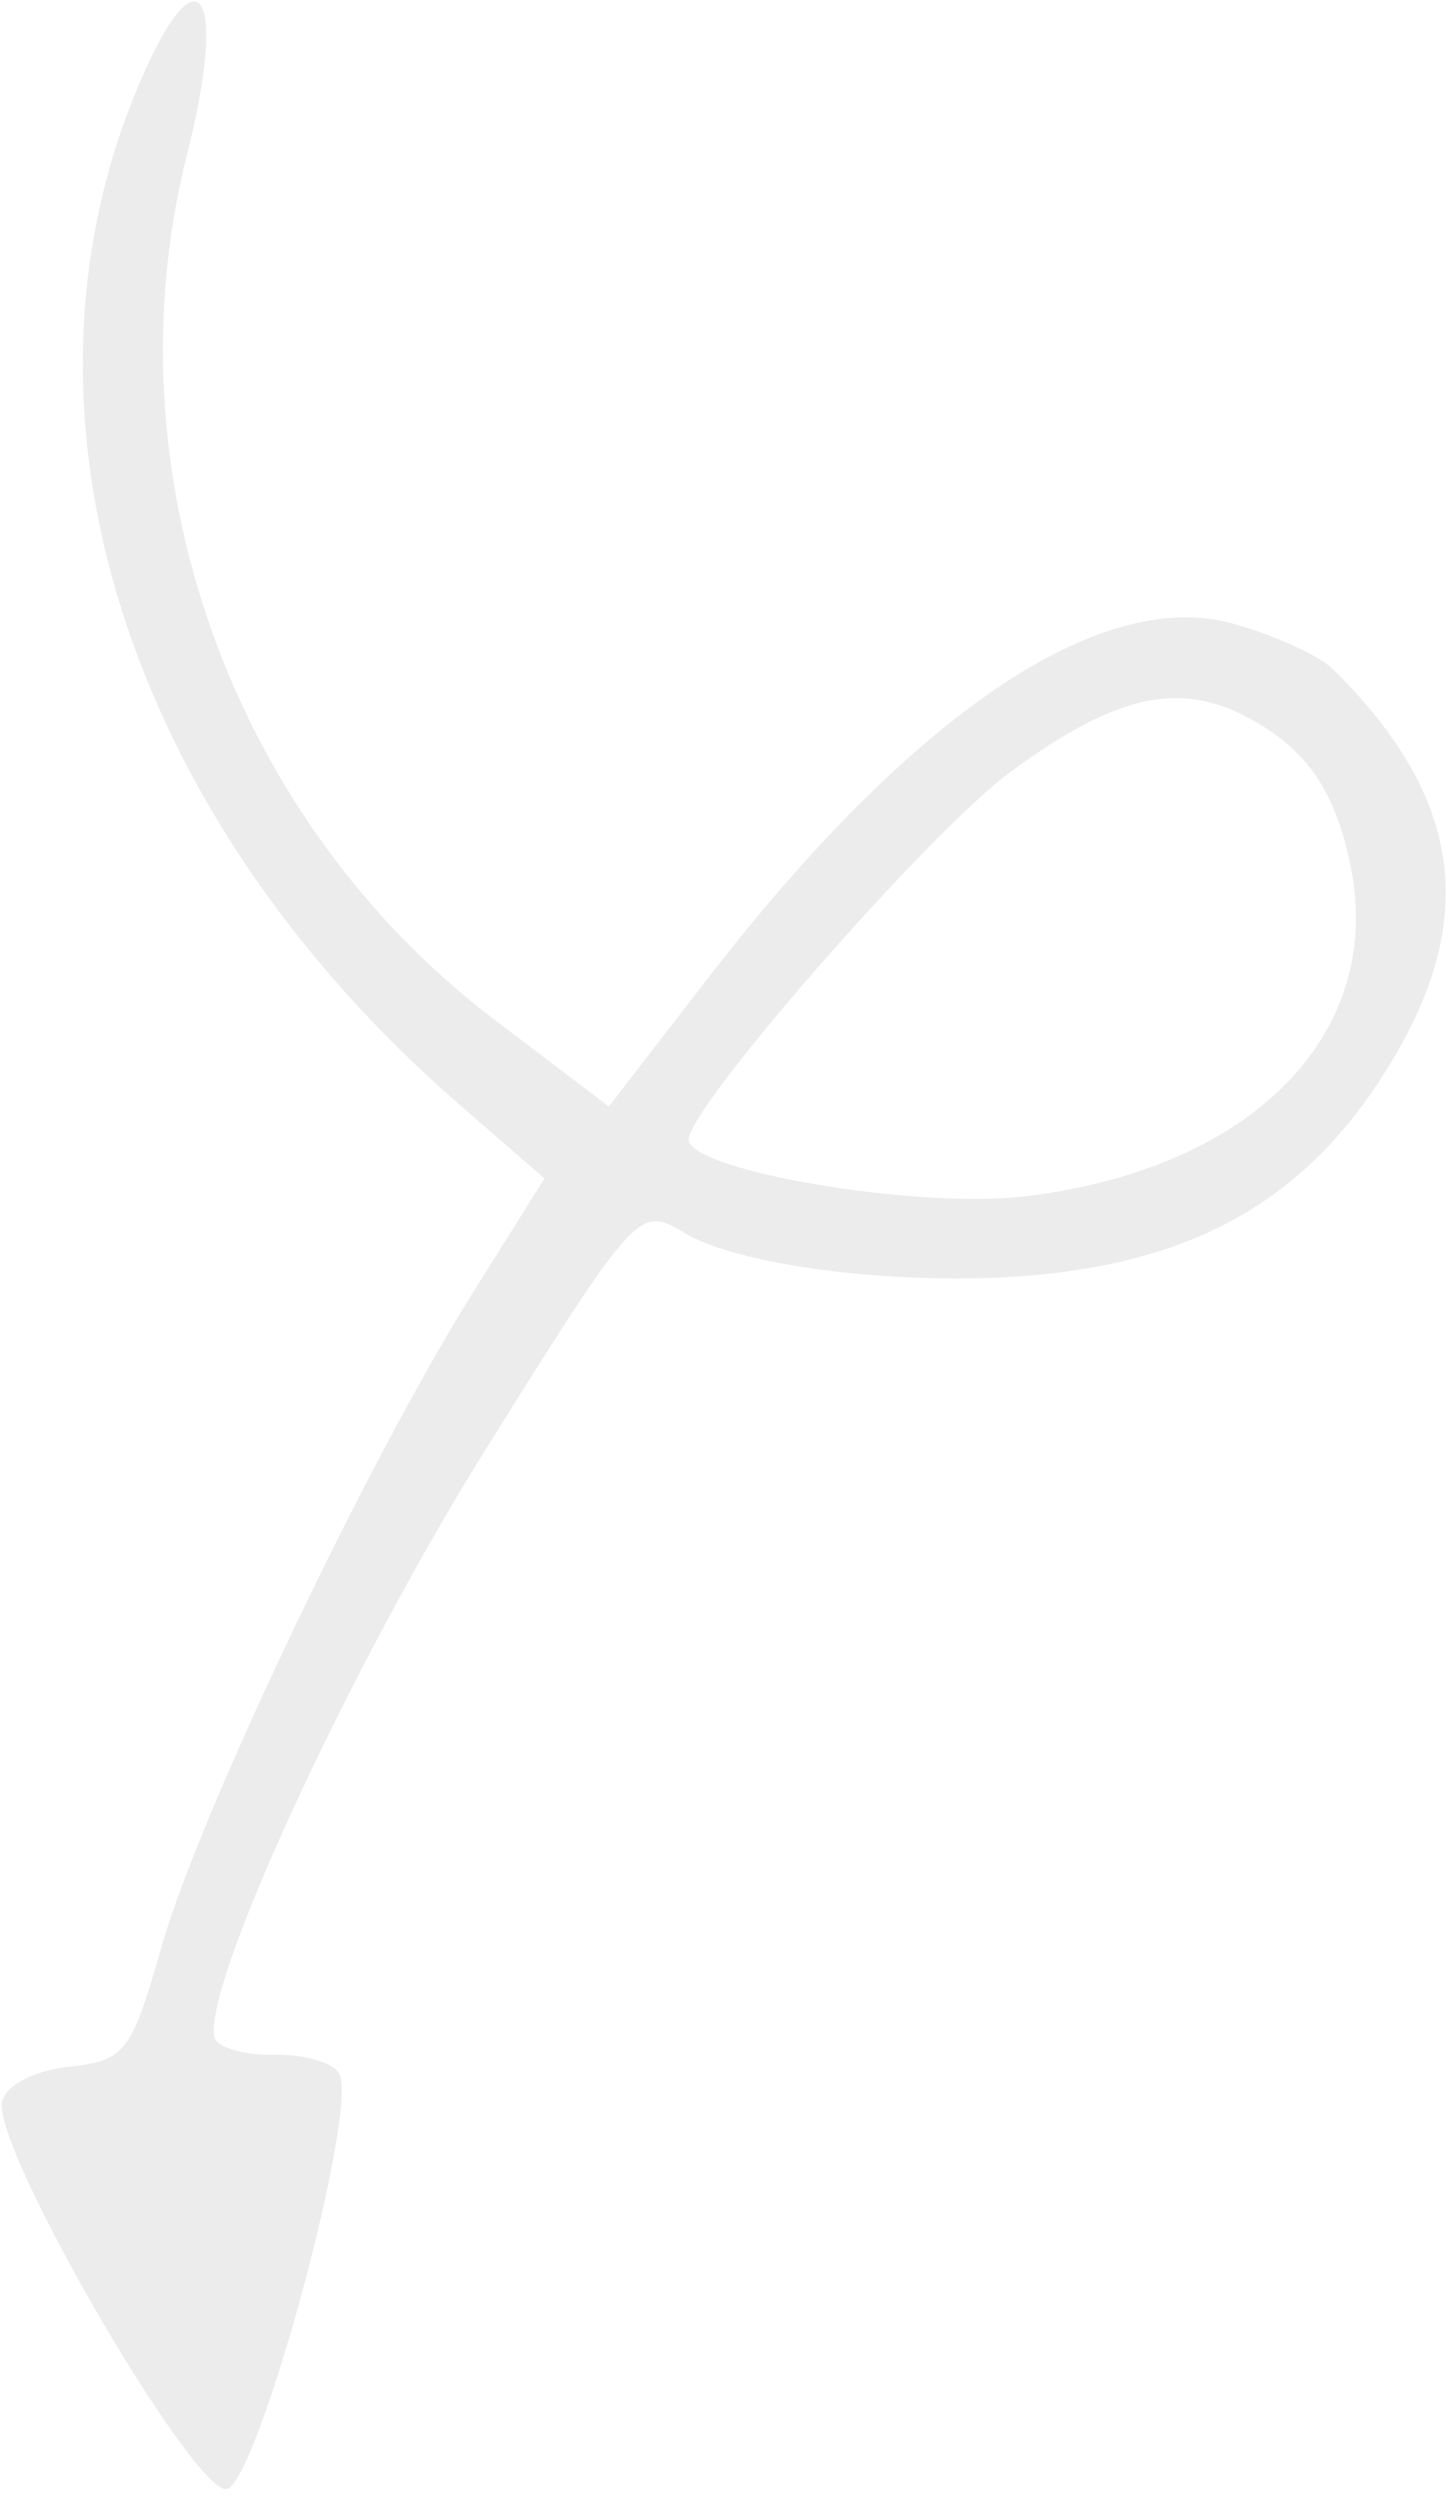 <svg width="120" height="207" viewBox="0 0 120 207" fill="none" xmlns="http://www.w3.org/2000/svg">
<path fill-rule="evenodd" clip-rule="evenodd" d="M102.078 51.622C91.062 48.591 75.497 59.129 58.533 81.103L50.425 91.607L40.964 84.429C19.093 67.835 8.851 39.02 15.493 12.779C18.927 -0.791 16.414 -4.534 11.544 6.902C-0.076 34.188 10.331 67.384 38.05 91.452L45.091 97.564L39.17 107.008C30.464 120.891 16.604 149.961 13.441 160.967C10.815 170.106 10.438 170.586 5.448 171.148C2.568 171.472 0.182 172.858 0.143 174.226C0.011 179.019 16.238 206.716 18.796 206.065C21.375 205.408 29.632 174.994 28.116 171.735C27.677 170.789 25.236 170.059 22.692 170.109C20.148 170.161 17.924 169.499 17.748 168.639C16.852 164.252 29.011 137.932 40.205 120.022C52.626 100.152 52.952 99.796 56.599 102.03C61.476 105.019 76.293 106.673 87.067 105.431C99.906 103.95 108.418 98.795 114.787 88.638C122.551 76.256 121.219 66.117 110.427 55.433C109.261 54.279 105.504 52.565 102.078 51.622ZM111.849 71.7C114.7 85.666 103.575 96.887 84.725 99.061C75.945 100.074 57.571 97.001 57.045 94.433C56.583 92.165 76.871 68.912 83.675 63.913C92.89 57.143 98.273 56.167 104.583 60.123C108.607 62.647 110.673 65.938 111.849 71.7Z" fill="#DBDBDB" fill-opacity="0.5"/>
</svg>
